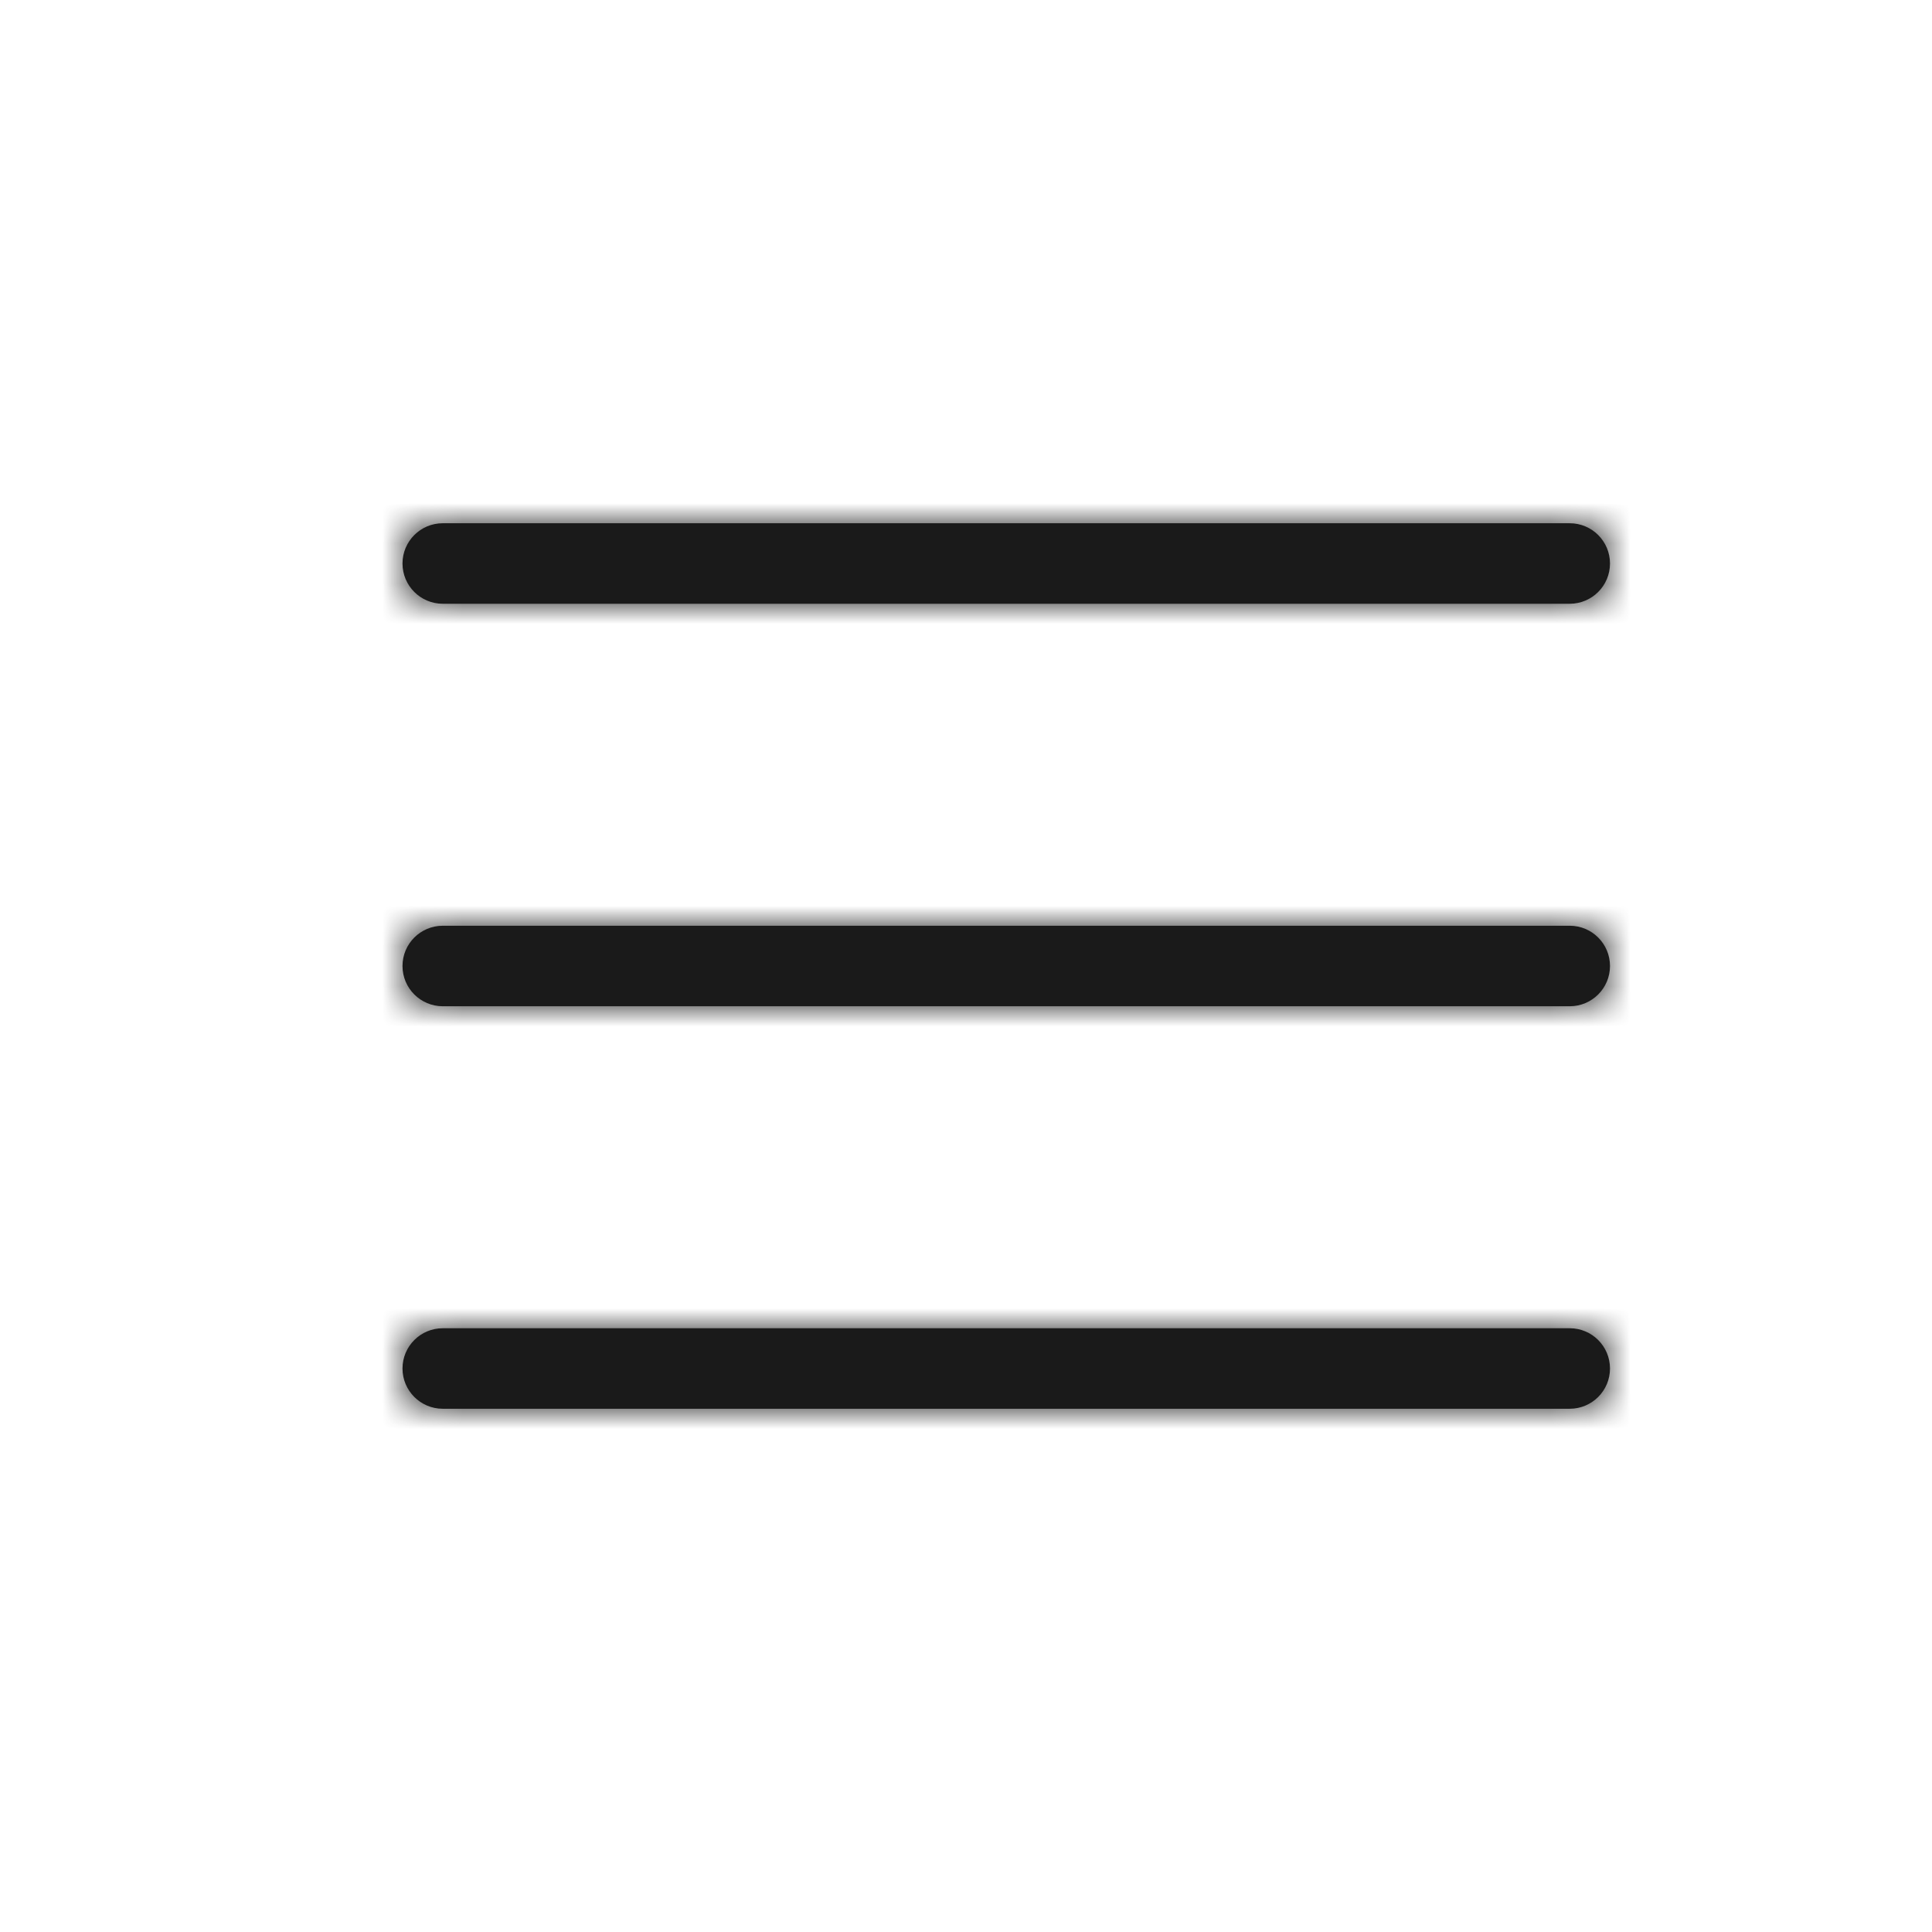 <svg width="48" height="48" viewBox="0 0 48 48" fill="none" xmlns="http://www.w3.org/2000/svg">
<mask id="path-1-inside-1_1144_446" fill="white">
<path d="M10 14C10 13.448 10.448 13 11 13H39C39.552 13 40 13.448 40 14C40 14.552 39.552 15 39 15H11C10.448 15 10 14.552 10 14Z"/>
<path d="M10 24C10 23.448 10.448 23 11 23H39C39.552 23 40 23.448 40 24C40 24.552 39.552 25 39 25H11C10.448 25 10 24.552 10 24Z"/>
<path d="M10 34C10 33.448 10.448 33 11 33H39C39.552 33 40 33.448 40 34C40 34.552 39.552 35 39 35H11C10.448 35 10 34.552 10 34Z"/>
</mask>
<path d="M10 14C10 13.448 10.448 13 11 13H39C39.552 13 40 13.448 40 14C40 14.552 39.552 15 39 15H11C10.448 15 10 14.552 10 14Z" fill="#1A1A1A"/>
<path d="M10 24C10 23.448 10.448 23 11 23H39C39.552 23 40 23.448 40 24C40 24.552 39.552 25 39 25H11C10.448 25 10 24.552 10 24Z" fill="#1A1A1A"/>
<path d="M10 34C10 33.448 10.448 33 11 33H39C39.552 33 40 33.448 40 34C40 34.552 39.552 35 39 35H11C10.448 35 10 34.552 10 34Z" fill="#1A1A1A"/>
<path d="M11 15H39V11H11V15ZM39 13H11V17H39V13ZM11 13C11.552 13 12 13.448 12 14H8C8 15.657 9.343 17 11 17V13ZM38 14C38 13.448 38.448 13 39 13V17C40.657 17 42 15.657 42 14H38ZM39 15C38.448 15 38 14.552 38 14H42C42 12.343 40.657 11 39 11V15ZM11 11C9.343 11 8 12.343 8 14H12C12 14.552 11.552 15 11 15V11ZM11 25H39V21H11V25ZM39 23H11V27H39V23ZM11 23C11.552 23 12 23.448 12 24H8C8 25.657 9.343 27 11 27V23ZM38 24C38 23.448 38.448 23 39 23V27C40.657 27 42 25.657 42 24H38ZM39 25C38.448 25 38 24.552 38 24H42C42 22.343 40.657 21 39 21V25ZM11 21C9.343 21 8 22.343 8 24H12C12 24.552 11.552 25 11 25V21ZM11 35H39V31H11V35ZM39 33H11V37H39V33ZM11 33C11.552 33 12 33.448 12 34H8C8 35.657 9.343 37 11 37V33ZM38 34C38 33.448 38.448 33 39 33V37C40.657 37 42 35.657 42 34H38ZM39 35C38.448 35 38 34.552 38 34H42C42 32.343 40.657 31 39 31V35ZM11 31C9.343 31 8 32.343 8 34H12C12 34.552 11.552 35 11 35V31Z" fill="#1A1A1A" mask="url(#path-1-inside-1_1144_446)"/>
</svg>
